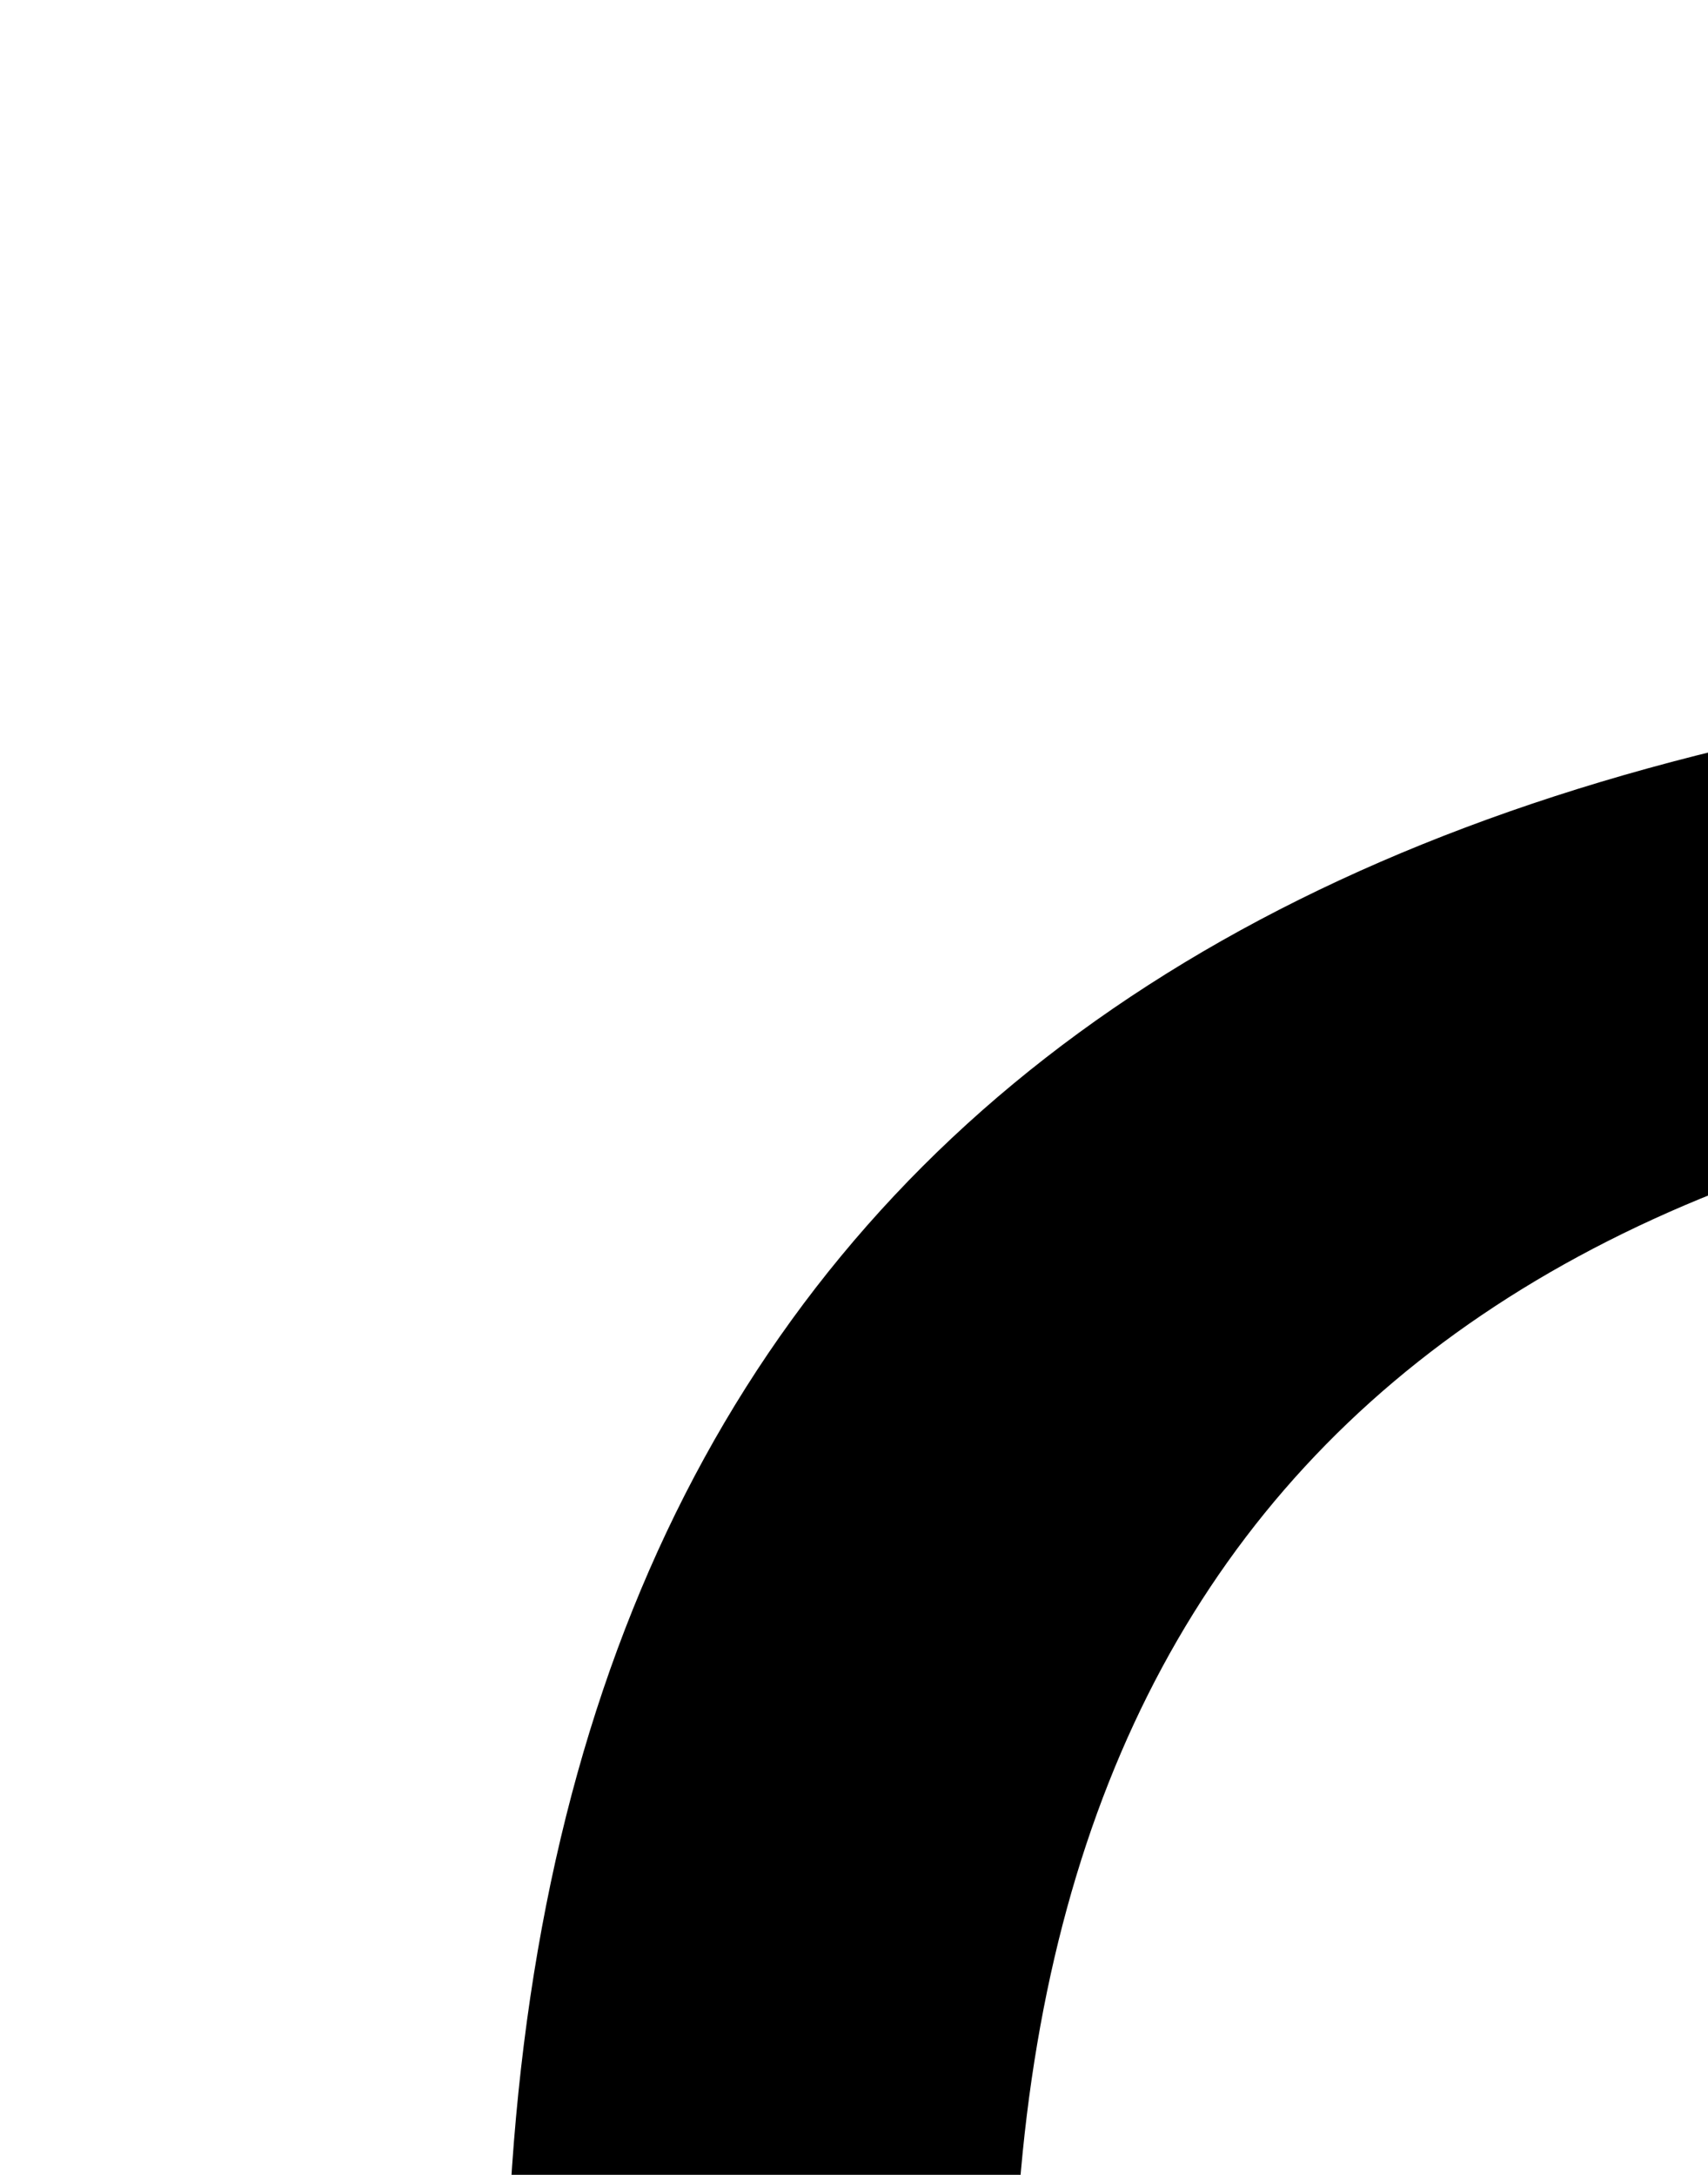 <?xml version="1.0" encoding="UTF-8" standalone="no"?>
<!-- Created with Inkscape (http://www.inkscape.org/) -->

<svg
   width="74.7"
   height="95.1"
   id="svg2"
   version="1.1"
   inkscape:version="1.2.2 (b0a8486, 2022-12-01)"
   sodipodi:docname="U+1F02A_MJbaida_百搭_expenTo1024.svg"
   inkscape:export-filename="U+1F02A_MJbaida_百搭.png"
   inkscape:export-xdpi="96"
   inkscape:export-ydpi="96"
   xmlns:inkscape="http://www.inkscape.org/namespaces/inkscape"
   xmlns:sodipodi="http://sodipodi.sourceforge.net/DTD/sodipodi-0.dtd"
   xmlns="http://www.w3.org/2000/svg"
   xmlns:svg="http://www.w3.org/2000/svg"
   xmlns:rdf="http://www.w3.org/1999/02/22-rdf-syntax-ns#"
   xmlns:cc="http://creativecommons.org/ns#"
   xmlns:dc="http://purl.org/dc/elements/1.1/">
  <defs
     id="defs4" />
  <sodipodi:namedview
     id="base"
     pagecolor="#ffffff"
     bordercolor="#666666"
     borderopacity="1.0"
     inkscape:pageopacity="0.0"
     inkscape:pageshadow="2"
     inkscape:zoom="2"
     inkscape:cx="628.25"
     inkscape:cy="776.25"
     inkscape:document-units="px"
     inkscape:current-layer="layer1"
     showgrid="false"
     inkscape:window-width="1954"
     inkscape:window-height="1207"
     inkscape:window-x="315"
     inkscape:window-y="25"
     inkscape:window-maximized="0"
     inkscape:showpageshadow="2"
     inkscape:pagecheckerboard="0"
     inkscape:deskcolor="#d1d1d1" />
  <g
     inkscape:label="Layer 1"
     inkscape:groupmode="layer"
     id="layer1"
     transform="translate(-599.497,-446.851)">
    <g
       transform="matrix(13.054,0,0,10.213,191.342,446.819)"
       style="font-style:normal;font-variant:normal;font-weight:normal;font-stretch:normal;font-size:100px;font-family:'Droid Serif';-inkscape-font-specification:'Droid Serif';fill:#000000;fill-opacity:1;stroke:none"
       id="text4545">
      <path
         d="m 59.962,32.343 c -2.9e-5,-0.533 -0.233,-1.433 -0.7,-2.7 -0.4,-1.267 -0.733,-2.133 -1,-2.6 2.733,5.2e-5 4.4,-0.1 5,-0.3 0.667,-0.267 1.267,-1.033 1.8,-2.3 1.4,-3.333 2.1,-5.2 2.1,-5.6 -3.6e-5,-0.867 -0.533,-1.3 -1.6,-1.3 l -11.5,1.5 c -1.4,-0.4 -2.367,-0.733 -2.9,-1 -0.467,-0.267 -0.8,-0.733 -1,-1.4 l 34.4,-3.4 c 2.067,6.6e-5 4,0.833 5.8,2.5 -0.2,0.4 -0.667,0.7 -1.4,0.9 l -19.9,0.5 2.1,2 -5.2,6.8 c 0.133,0.267 0.4,0.4 0.8,0.4 6.733,-1.067 10.167,-1.6 10.3,-1.6 0.733,5.4e-5 1.767,0.4 3.1,1.2 1.4,0.733 2.1,1.3 2.1,1.7 -5.2e-5,0.133 -0.167,0.4 -0.5,0.8 -0.333,0.4 -0.667,1.167 -1,2.3 -0.333,1.133 -0.533,2.567 -0.6,4.3 -4.9e-5,0.333 -4.9e-5,1.233 0,2.7 -4.9e-5,1.4 -0.033,2.267 -0.1,2.6 -4.9e-5,0.267 -0.067,0.933 -0.2,2 -0.133,1 -0.333,1.733 -0.6,2.2 -0.267,0.467 -0.633,1.067 -1.1,1.8 -0.467,0.667 -1.067,1.333 -1.8,2 l -1.6,-4.6 c -0.467,-1.067 -1.567,-1.6 -3.3,-1.6 l -8.6,0.8 c -0.6,1.267 -0.967,2.433 -1.1,3.5 -1.133,-0.467 -1.767,-1.367 -1.9,-2.7 -2.9e-5,-0.067 -2.9e-5,-0.233 0,-0.5 0.067,-0.333 0.1,-0.767 0.1,-1.3 -2.9e-5,-0.533 -2.9e-5,-1.167 0,-1.9 v -7.7 m 21.1,25.4 c 0.2,2.1e-5 0.667,-0.1 1.4,-0.3 0.8,-0.267 1.3,-0.4 1.5,-0.4 1,2.2e-5 1.967,0.4 2.9,1.2 -0.467,0.533 -1.667,0.9 -3.6,1.1 -1.867,0.2 -2.967,0.433 -3.3,0.7 -0.133,1.9e-5 -1.1,1.233 -2.9,3.7 -4.6e-5,-0.067 0.167,-1.233 0.5,-3.5 -0.2,-0.133 -0.967,-0.2 -2.3,-0.2 -1.333,1.9e-5 -2.767,0.133 -4.3,0.4 -0.267,0.933 -0.567,2.333 -0.9,4.2 -0.467,-0.467 -0.867,-1.533 -1.2,-3.2 -0.4,-0.333 -0.733,-0.5 -1,-0.5 -0.133,1.8e-5 -0.467,0.067 -1,0.2 -0.467,0.133 -0.767,0.2 -0.9,0.2 -0.4,1.8e-5 -0.9,-0.2 -1.5,-0.6 v -0.3 c 1,-0.267 2.267,-0.7 3.8,-1.3 -3.8e-5,-0.467 -0.067,-0.867 -0.2,-1.2 -0.133,-0.333 -0.367,-0.767 -0.7,-1.3 -0.333,-0.6 -0.6,-1.1 -0.8,-1.5 0.467,-0.067 0.867,-0.1 1.2,-0.1 1.8,2.4e-5 2.7,0.833 2.7,2.5 -4e-5,0.4 -0.067,0.867 -0.2,1.4 0.133,0.067 0.533,0.1 1.2,0.1 -4.1e-5,-0.067 2.033,-0.3 6.1,-0.7 0.733,-0.8 1.1,-2.1 1.1,-3.9 -4.8e-5,-0.667 -0.067,-1.433 -0.2,-2.3 h 2.1 c 0.267,2.7e-5 0.933,0.567 2,1.7 -0.467,0.667 -1.1,1.7 -1.9,3.1 -5e-5,0.533 0.133,0.8 0.4,0.8 m 11.5,18 c -1.2,0.733 -2.867,1.1 -5,1.1 -2.267,2e-6 -4.5,-1.167 -6.7,-3.5 l -6.2,-6.9 -4.6,6.7 c -1,1.267 -2,2.367 -3,3.3 -1,0.867 -1.8,1.467 -2.4,1.8 -0.533,0.267 -1.133,0.533 -1.8,0.8 -0.667,0.267 -1.033,0.433 -1.1,0.5 v -0.7 c 5.733,-4.2 9.333,-9.4 10.8,-15.6 0.667,0.2 1.433,0.6 2.3,1.2 -4.4e-5,0.2 0.1,0.5 0.3,0.9 0.933,1.133 1.933,2.167 3,3.1 1.133,0.933 2.1,1.7 2.9,2.3 0.8,0.6 1.9,1.233 3.3,1.9 1.4,0.6 2.333,1 2.8,1.2 0.533,0.2 1.533,0.567 3,1.1 1.533,0.533 2.333,0.8 2.4,0.8 m -14,-2.2 c -4.8e-5,0.533 -0.7,1.033 -2.1,1.5 -1.4,0.4 -2.4,0.6 -3,0.6 -0.6,3e-6 -1.433,-0.333 -2.5,-1 2.733,-1.4 4.733,-2.1 6,-2.1 1.067,6e-6 1.6,0.333 1.6,1 m 1,4.7 c 0.8,0.067 1.767,0.433 2.9,1.1 1.2,0.733 1.8,1.433 1.8,2.1 -5.4e-5,0.133 -0.467,0.767 -1.4,1.9 -0.867,1.2 -1.3,2.033 -1.3,2.5 -5.1e-5,0.467 0.2,1 0.6,1.6 -2.467,0.333 -6.367,0.8 -11.7,1.4 -0.267,0.267 -0.567,0.633 -0.9,1.1 -0.333,-1.533 -0.667,-2.9 -1,-4.1 -0.267,-1.133 -0.5,-2.033 -0.7,-2.7 -0.133,-0.6 -0.3,-1.1 -0.5,-1.5 -0.133,-0.4 -0.233,-0.667 -0.3,-0.8 -0.067,-0.133 -0.133,-0.267 -0.2,-0.4 -3.6e-5,-0.067 -3.6e-5,-0.133 0,-0.2 -3.6e-5,-0.667 0.167,-1 0.5,-1 0.067,0 0.5,0.1 1.3,0.3 0.8,0.267 1.333,0.4 1.6,0.4 l 9.3,-1.7 m -21.3,-12.3 c -0.333,1.3e-5 -1.133,0.067 -2.4,0.2 -1.2,0.133 -1.833,0.2 -1.9,0.2 -0.467,1.3e-5 -1.167,-0.2 -2.1,-0.6 2.2,-0.8 4.4,-1.667 6.6,-2.6 -2.8e-5,-2.067 -0.167,-5.2 -0.5,-9.4 -0.267,-0.467 -0.4,-0.733 -0.4,-0.8 v -1.4 c 1.467,0.4 2.833,0.9 4.1,1.5 -0.067,2.6e-5 -0.567,2.1 -1.5,6.3 l 0.1,3.9 c 0.667,-0.267 1.233,-0.4 1.7,-0.4 0.533,1.6e-5 1.367,0.133 2.5,0.4 -0.067,0.467 -1.533,1.3 -4.4,2.5 -2.9e-5,1.133 0.133,2.733 0.4,4.8 1.8,-1.2 3.2,-1.833 4.2,-1.9 -3,2.467 -4.5,3.9 -4.5,4.3 v 13 c -0.067,-7e-6 -0.4,0.6 -1,1.8 -0.533,1.2 -0.833,1.8 -0.9,1.8 -0.4,-1.1e-5 -0.967,-0.533 -1.7,-1.6 l -2.6,-3.5 c 0.133,-6e-6 0.433,0.033 0.9,0.1 0.533,0.067 0.867,0.1 1,0.1 0.467,-6e-6 0.833,-0.1 1.1,-0.3 0.267,-0.2 0.567,-0.967 0.9,-2.3 0.333,-1.267 0.5,-3.1 0.5,-5.5 -2.8e-5,-1.467 -0.033,-2.233 -0.1,-2.3 l -8,5.7 c -1,-10e-7 -1.833,-0.833 -2.5,-2.5 3.333,-1.067 6.867,-3.033 10.6,-5.9 l -0.1,-5.6 m 16.2,-32.3 c -0.667,0.4 -1.433,0.733 -2.3,1 -0.867,0.2 -1.567,0.333 -2.1,0.4 -0.533,0.067 -1.7,0.133 -3.5,0.2 -1.8,0.067 -3.133,0.133 -4,0.2 v 5.7 h 2.9 l 6.4,-1.4 c 1.8,0.4 3.1,1.033 3.9,1.9 0.867,-2.733 1.3,-6.2 1.3,-10.4 -4.6e-5,-1.667 -0.133,-2.8 -0.4,-3.4 -0.267,-0.6 -0.967,-0.9 -2.1,-0.9 l -12.2,1.5 v 5.3 l 8.8,-1.4 c 0.4,0.067 0.833,0.167 1.3,0.3 0.467,0.067 0.767,0.133 0.9,0.2 0.2,4.6e-5 0.4,0.067 0.6,0.2 0.2,0.133 0.367,0.333 0.5,0.6 m 0.3,53.2 c 1.2,-8e-6 2.233,-0.367 3.1,-1.1 0.933,-0.667 1.4,-1.867 1.4,-3.6 -4.9e-5,-0.467 -0.133,-0.967 -0.4,-1.5 h -5.9 c -0.8,-2e-6 -1.8,0.233 -3,0.7 v 5.5 c 1.133,-8e-6 2.033,-8e-6 2.7,0 0.733,-8e-6 1.233,-8e-6 1.5,0 0.333,-8e-6 0.533,-8e-6 0.6,0 m 32.9,3.9 c -8e-5,4.8 -2.267,7.2 -6.8,7.2 h -61.1 c -4.533,-1.9e-5 -6.8,-2.4 -6.8,-7.2 v -80.7 c -2e-6,-4.8 2.267,-7.2 6.8,-7.2 h 61.1 c 4.533,7.6e-5 6.8,2.4 6.8,7.2 v 80.7 m -1.7,0 v -80.7 c -8e-5,-3.667 -1.7,-5.5 -5.1,-5.5 h -61.1 c -3.4,7.43e-5 -5.1,1.833 -5.1,5.5 v 80.7 c -4e-6,3.733 1.7,5.6 5.1,5.6 h 61.1 c 3.4,-1.7e-5 5.1,-1.867 5.1,-5.6"
         id="path4550" />
    </g>
  </g>
</svg>
